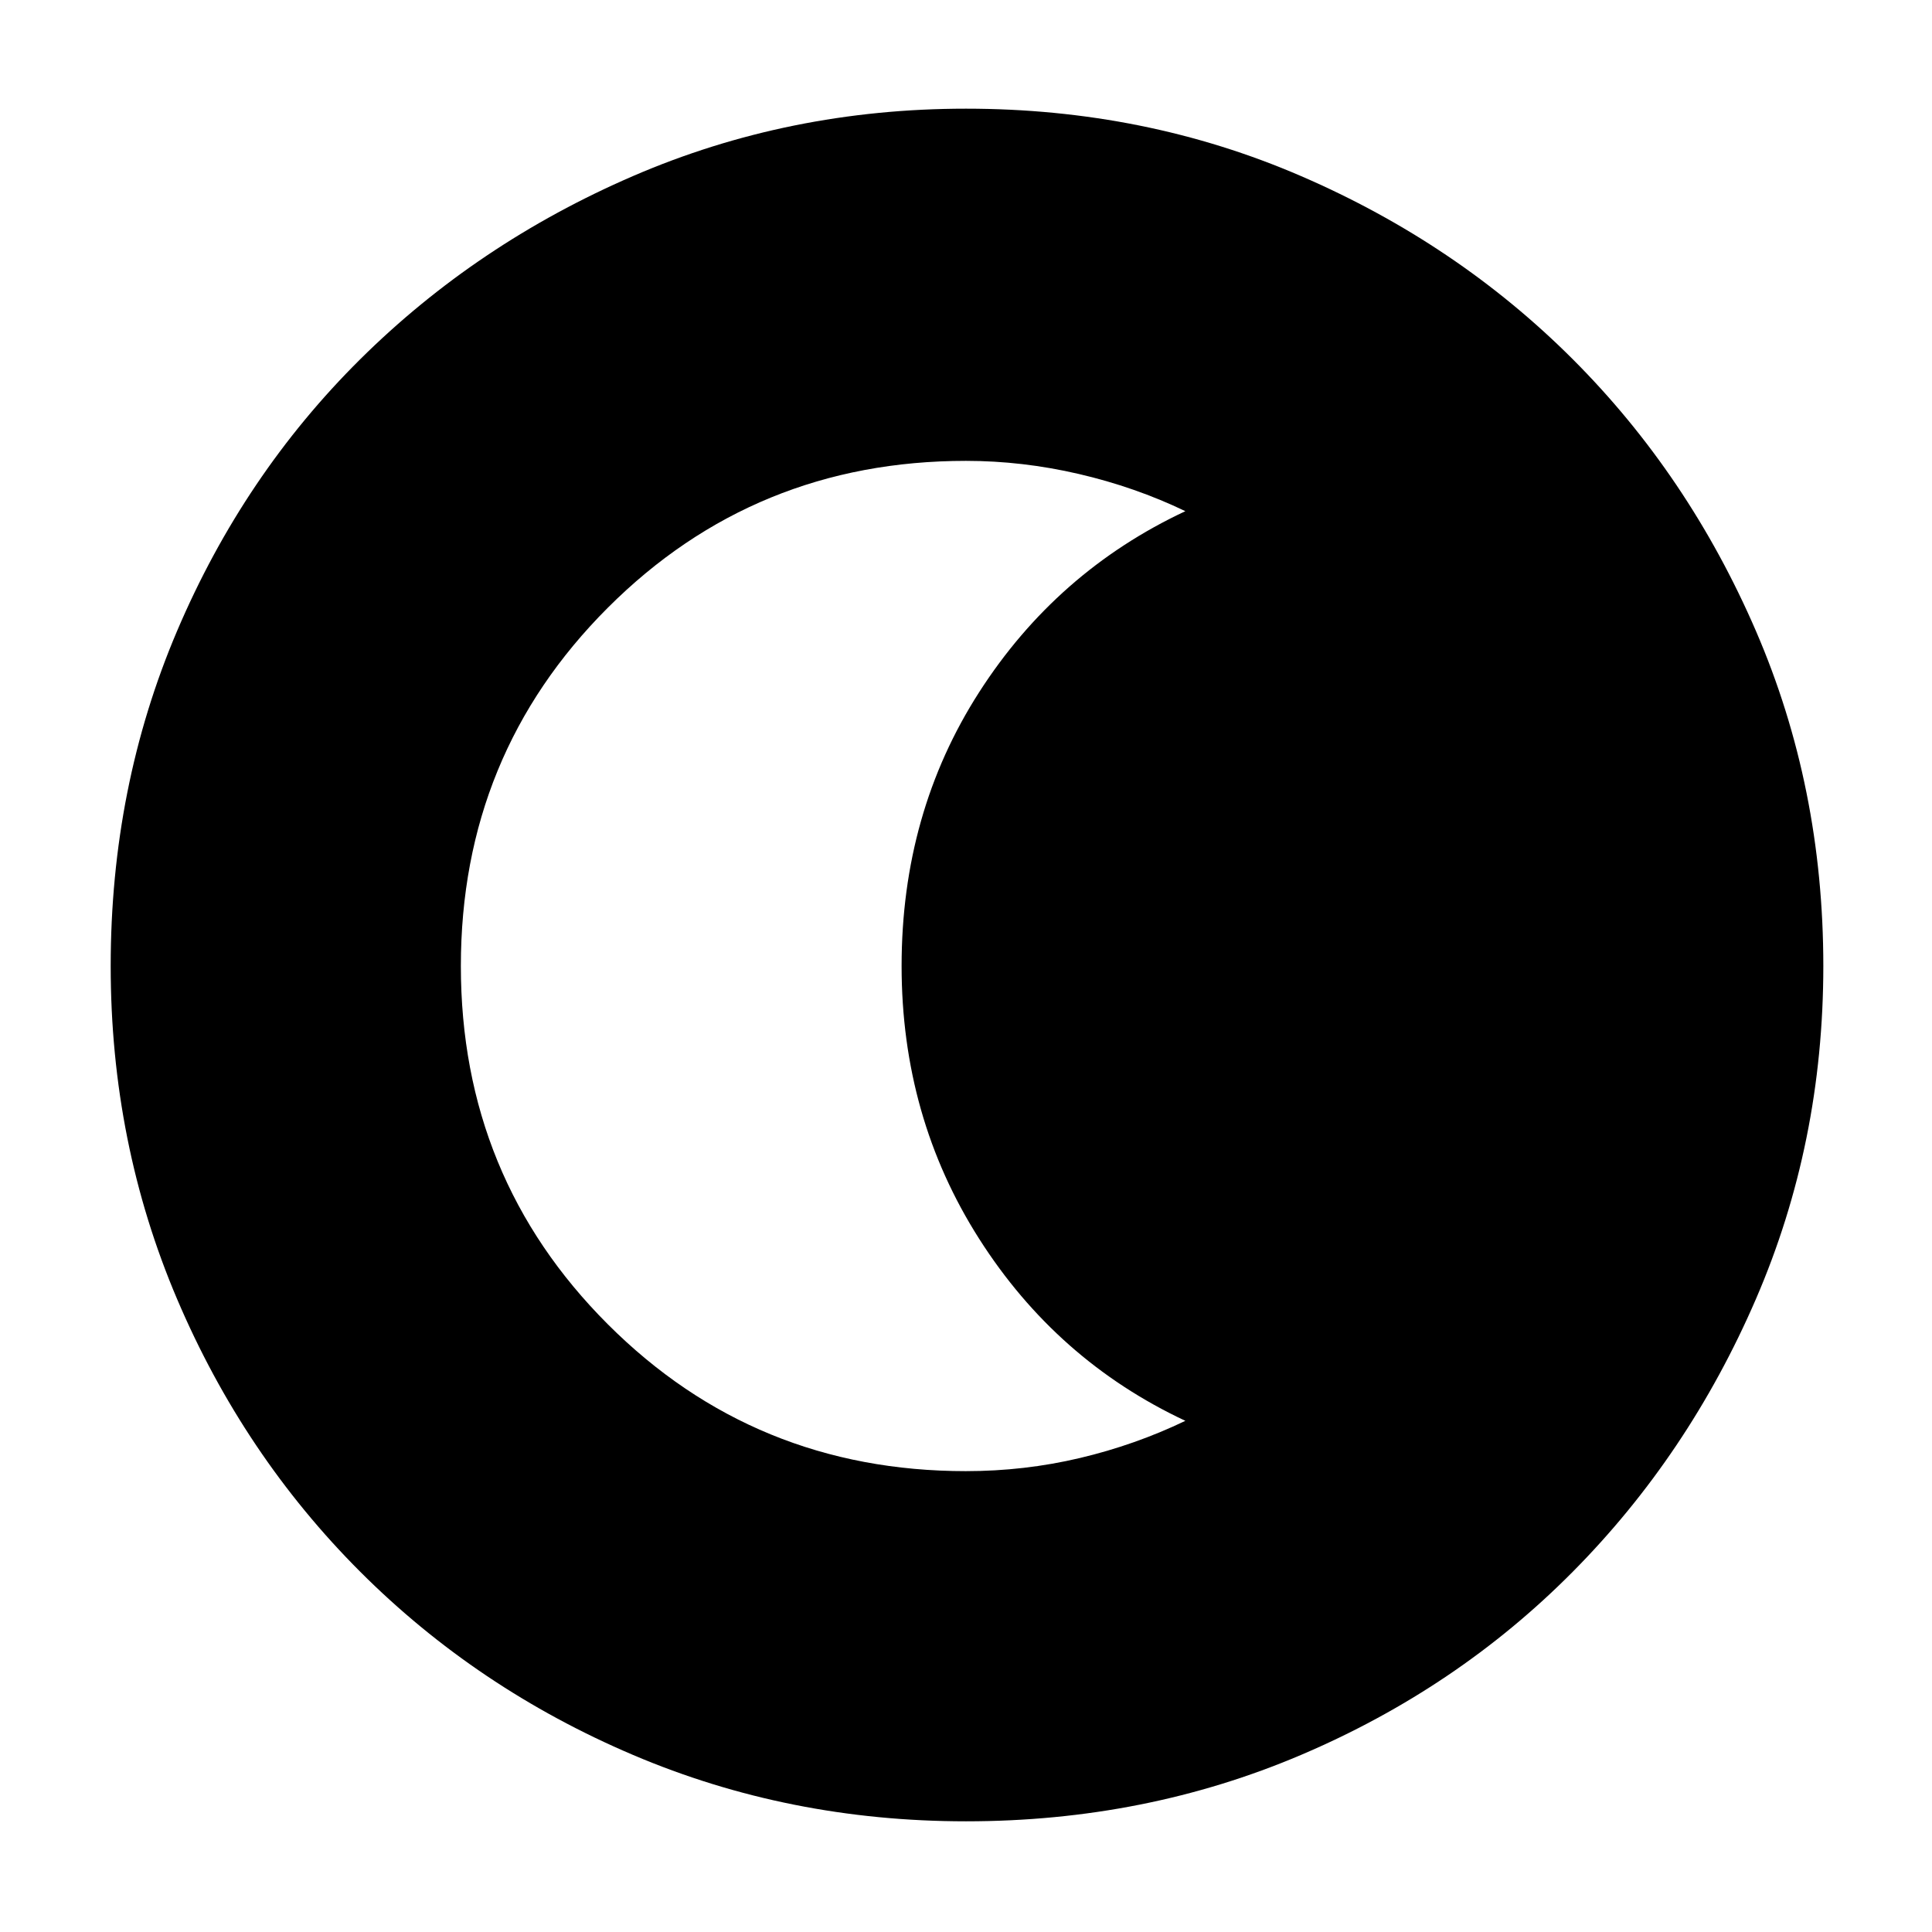 <svg xmlns="http://www.w3.org/2000/svg" width="48" height="48" viewBox="0 0 48 48"><path d="M24 45.25q-4.4 0-8.275-1.65T8.95 39.05q-2.9-2.9-4.55-6.775Q2.75 28.4 2.75 24q0-4.45 1.65-8.325 1.65-3.875 4.55-6.75t6.775-4.55Q19.6 2.7 24 2.7q4.45 0 8.325 1.675 3.875 1.675 6.75 4.55t4.55 6.75Q45.3 19.55 45.3 24q0 4.4-1.675 8.275t-4.55 6.775q-2.875 2.9-6.75 4.55T24 45.25Zm0-8.7q1.45 0 2.825-.325Q28.2 35.9 29.45 35.3q-3.2-1.5-5.125-4.525Q22.4 27.75 22.4 24q0-3.8 1.925-6.8t5.125-4.5q-1.25-.6-2.65-.925-1.4-.325-2.8-.325-5.25 0-8.9 3.65-3.65 3.65-3.65 8.9t3.65 8.9q3.65 3.65 8.9 3.65Z"/></svg>